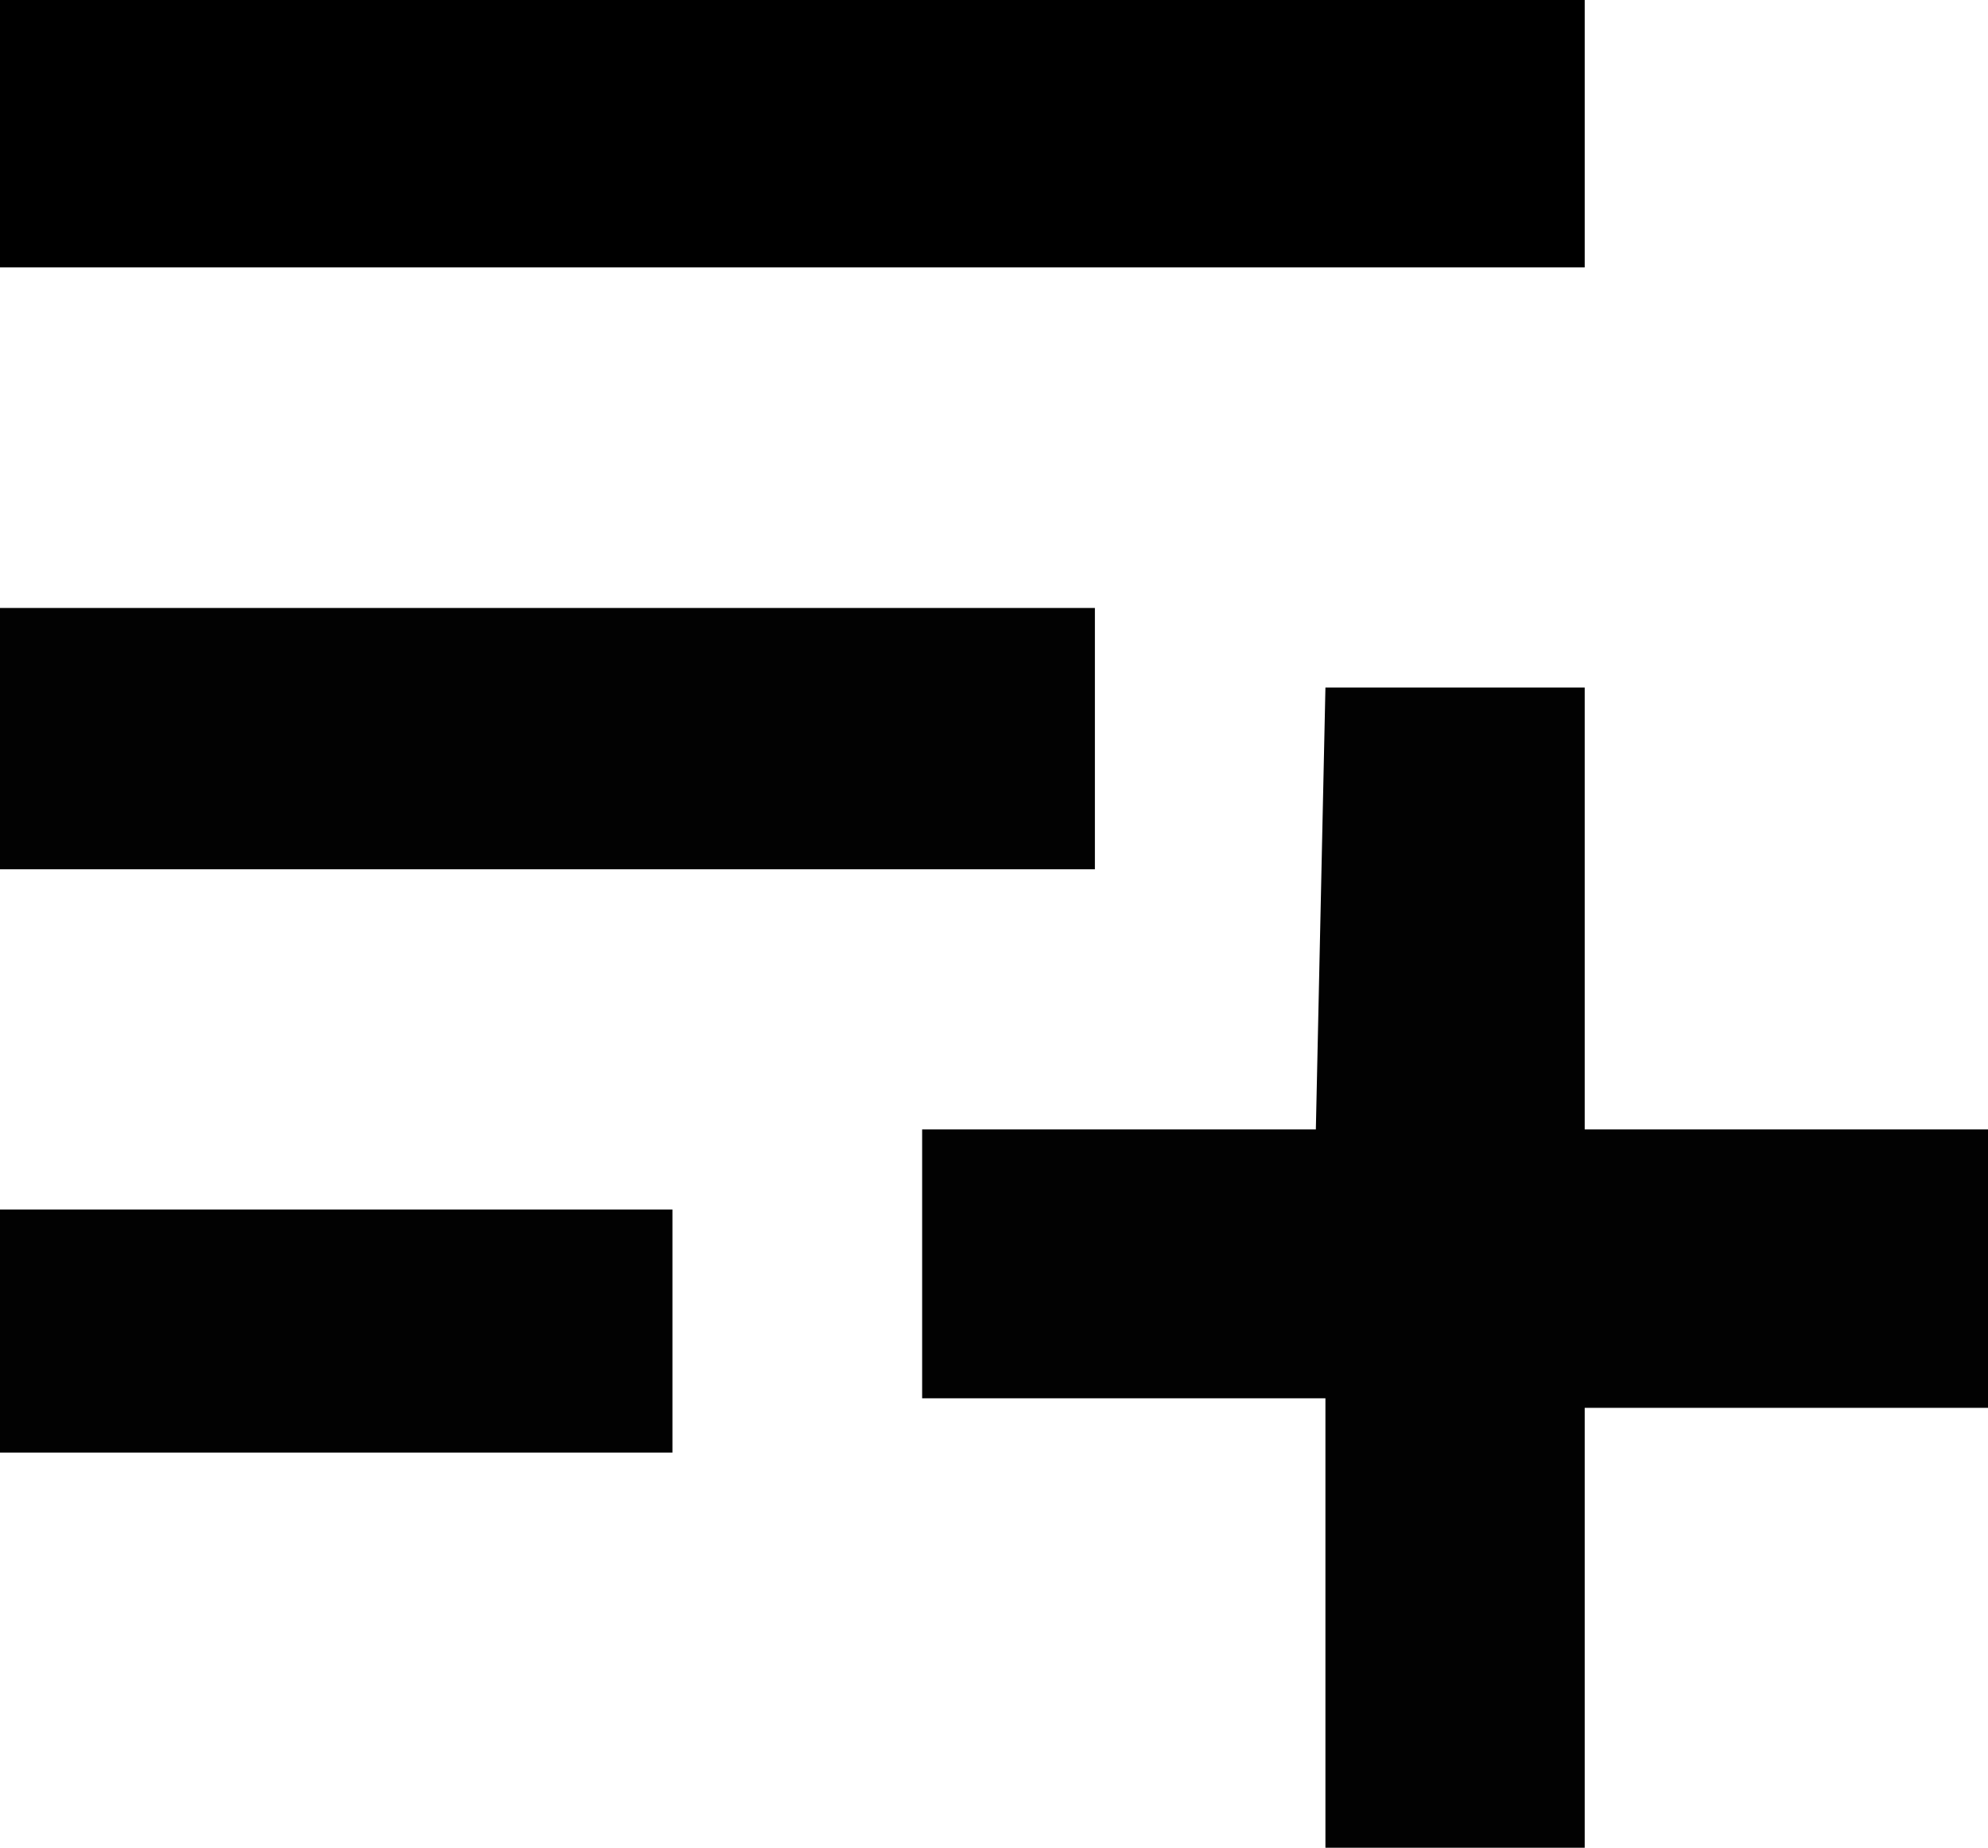 <svg id="Layer_11" data-name="Layer 11" xmlns="http://www.w3.org/2000/svg" width="68.47" height="63.64" viewBox="0 0 68.47 63.64">
  <defs>
    <style>
      .cls-1 {
        fill: #020202;
      }
    </style>
  </defs>
  <polygon class="cls-1" points="31.76 38.9 31.76 48.16 45.65 48.16 45.65 63.64 54.58 63.64 54.58 48.49 68.47 48.49 68.47 38.9 54.58 38.9 54.58 23.68 45.65 23.68 45.32 38.9 31.76 38.9"/>
  <rect class="cls-1" y="41.66" width="23.16" height="8.37"/>
  <rect class="cls-1" y="20.94" width="37.71" height="9"/>
  <rect width="54.58" height="9.21"/>
</svg>
